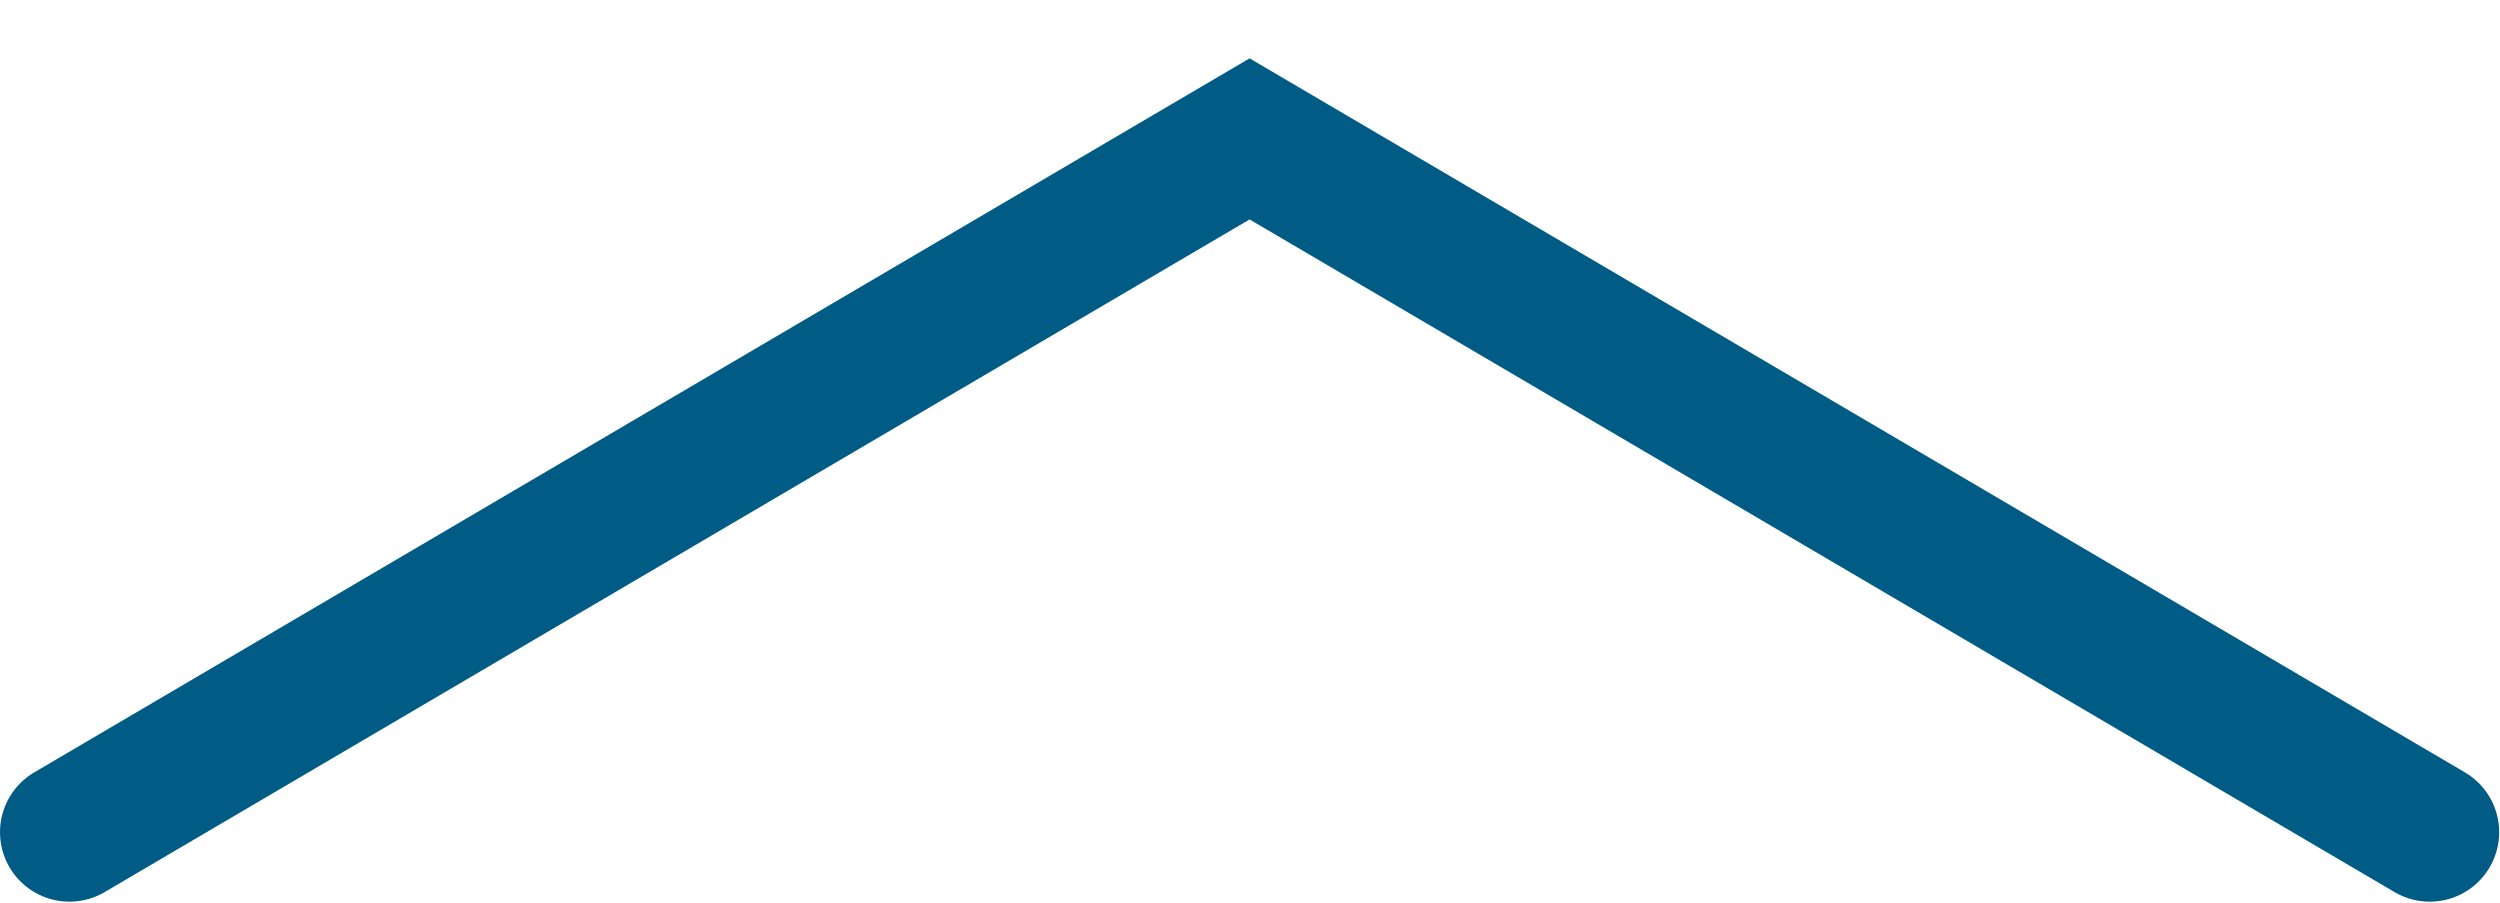 <?xml version="1.0" encoding="UTF-8" standalone="no"?>
<svg width="36px" height="13px" viewBox="0 0 36 13" version="1.1" xmlns="http://www.w3.org/2000/svg" xmlns:xlink="http://www.w3.org/1999/xlink">
    <!-- Generator: Sketch 3.8.3 (29802) - http://www.bohemiancoding.com/sketch -->
    <title>+</title>
    <desc>Created with Sketch.</desc>
    <defs></defs>
    <g id="Symbols" stroke="none" stroke-width="1" fill="none" fill-rule="evenodd" stroke-linecap="round">
        <g id="Artboard-1" transform="translate(-7, -3)" stroke-width="2" stroke="#005C84">
            <polyline id="+" points="8 14.984 24.994 5 41.988 14.984"></polyline>
        </g>
    </g>
</svg>